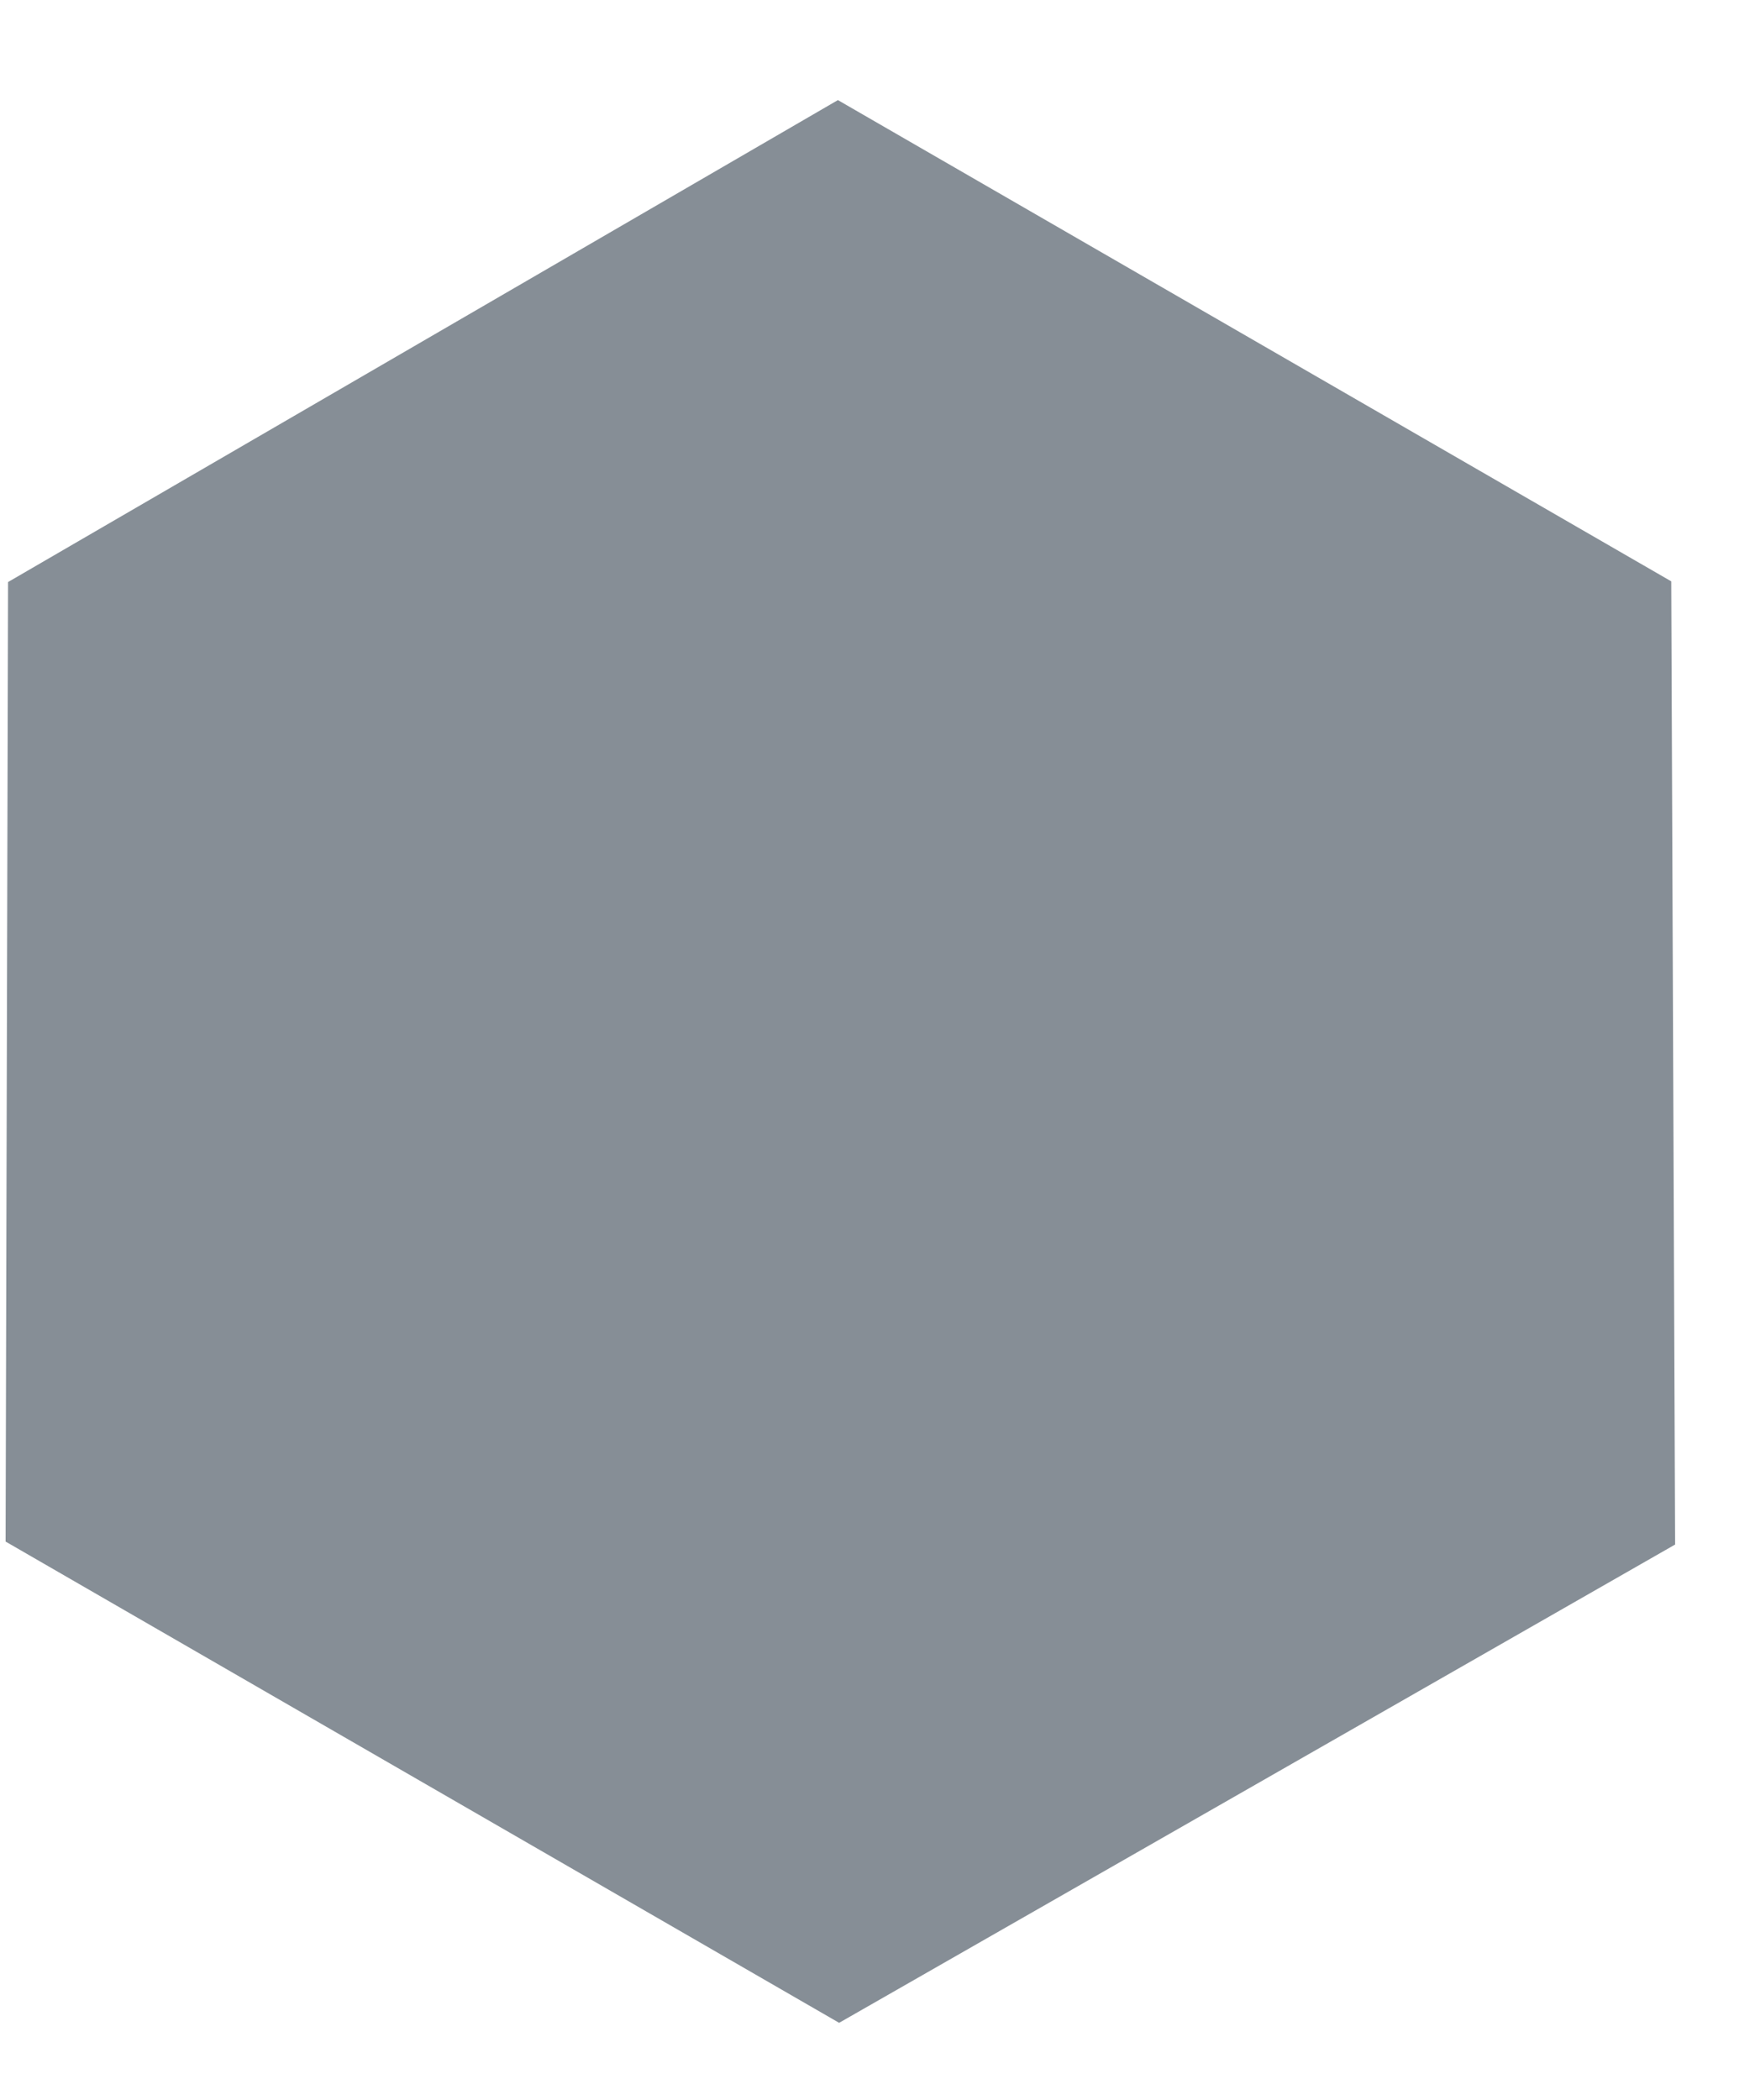 <svg width="10" height="12" xmlns="http://www.w3.org/2000/svg" xmlns:xlink="http://www.w3.org/1999/xlink" viewBox="0 0 10 12"><defs><path d="M410.55 295.322l-4.762-2.75-4.742 2.754-.014 5.483 4.763 2.75 4.777-2.733z" id="a"/></defs><g transform="translate(-401 -292)"><title>Path 8</title><use xlink:href="#a" fill="#868e96"/></g></svg>